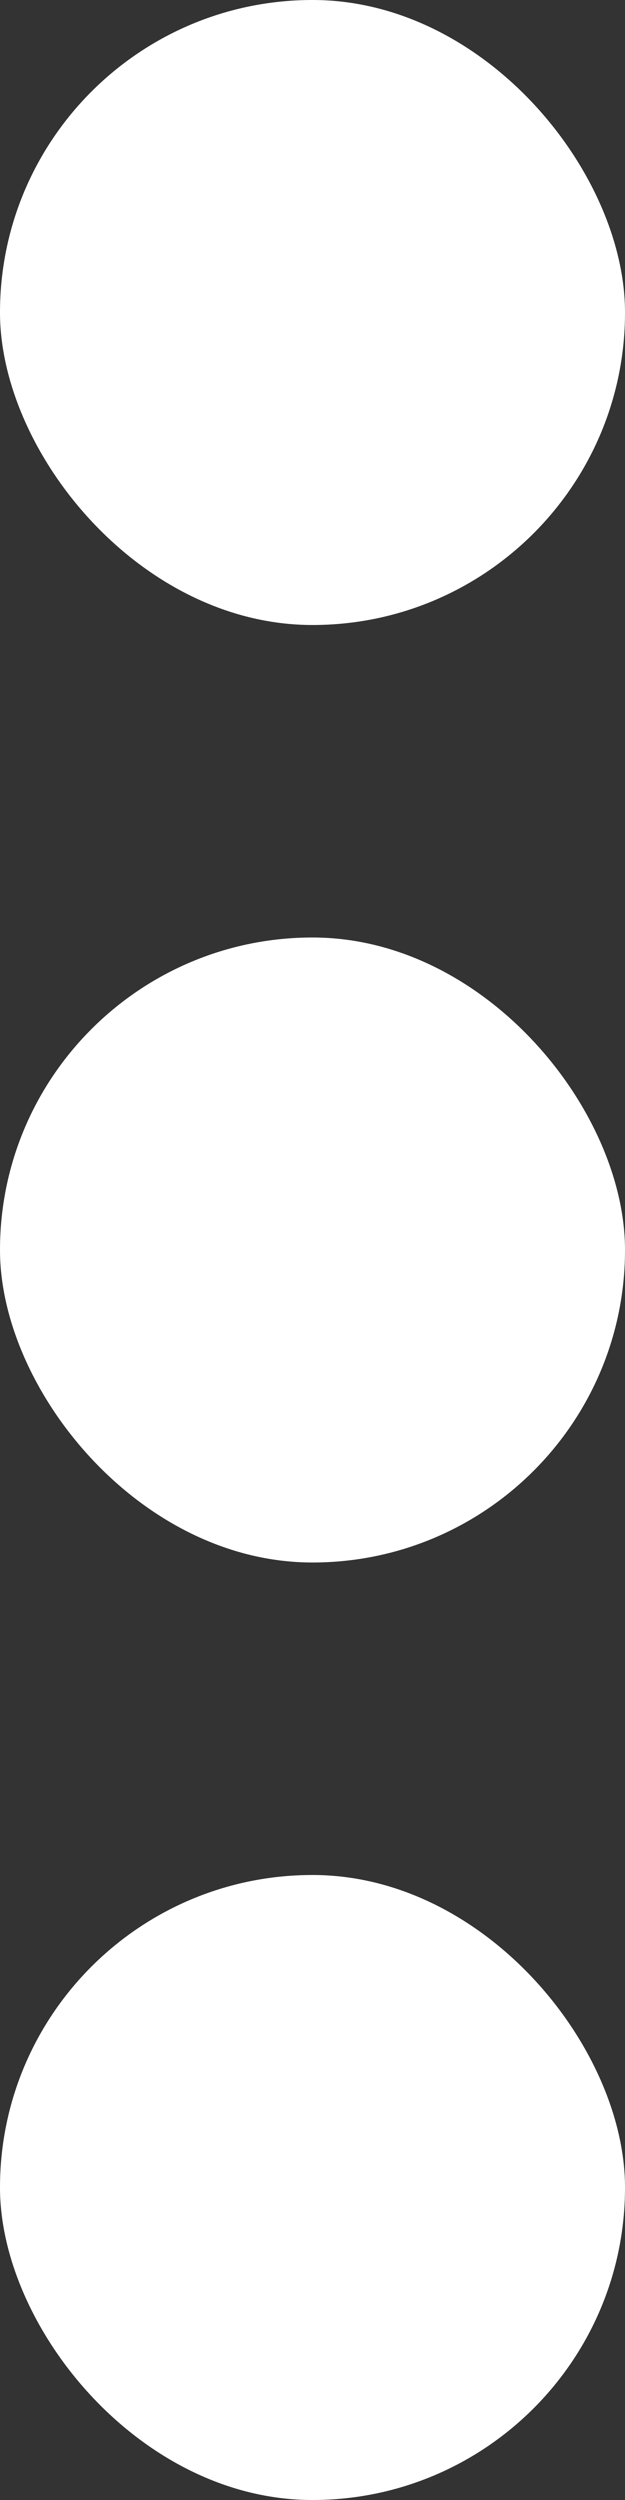 <svg width="4" height="16" viewBox="0 0 4 16" fill="none" xmlns="http://www.w3.org/2000/svg">
<rect x="0" y="0" width="4" height="16" fill="#333333" stroke="none"/>
<rect y="12" width="4" height="4" rx="2" fill="white"/>
<rect y="6" width="4" height="4" rx="2" fill="white"/>
<rect width="4" height="4" rx="2" fill="white"/>
</svg>
